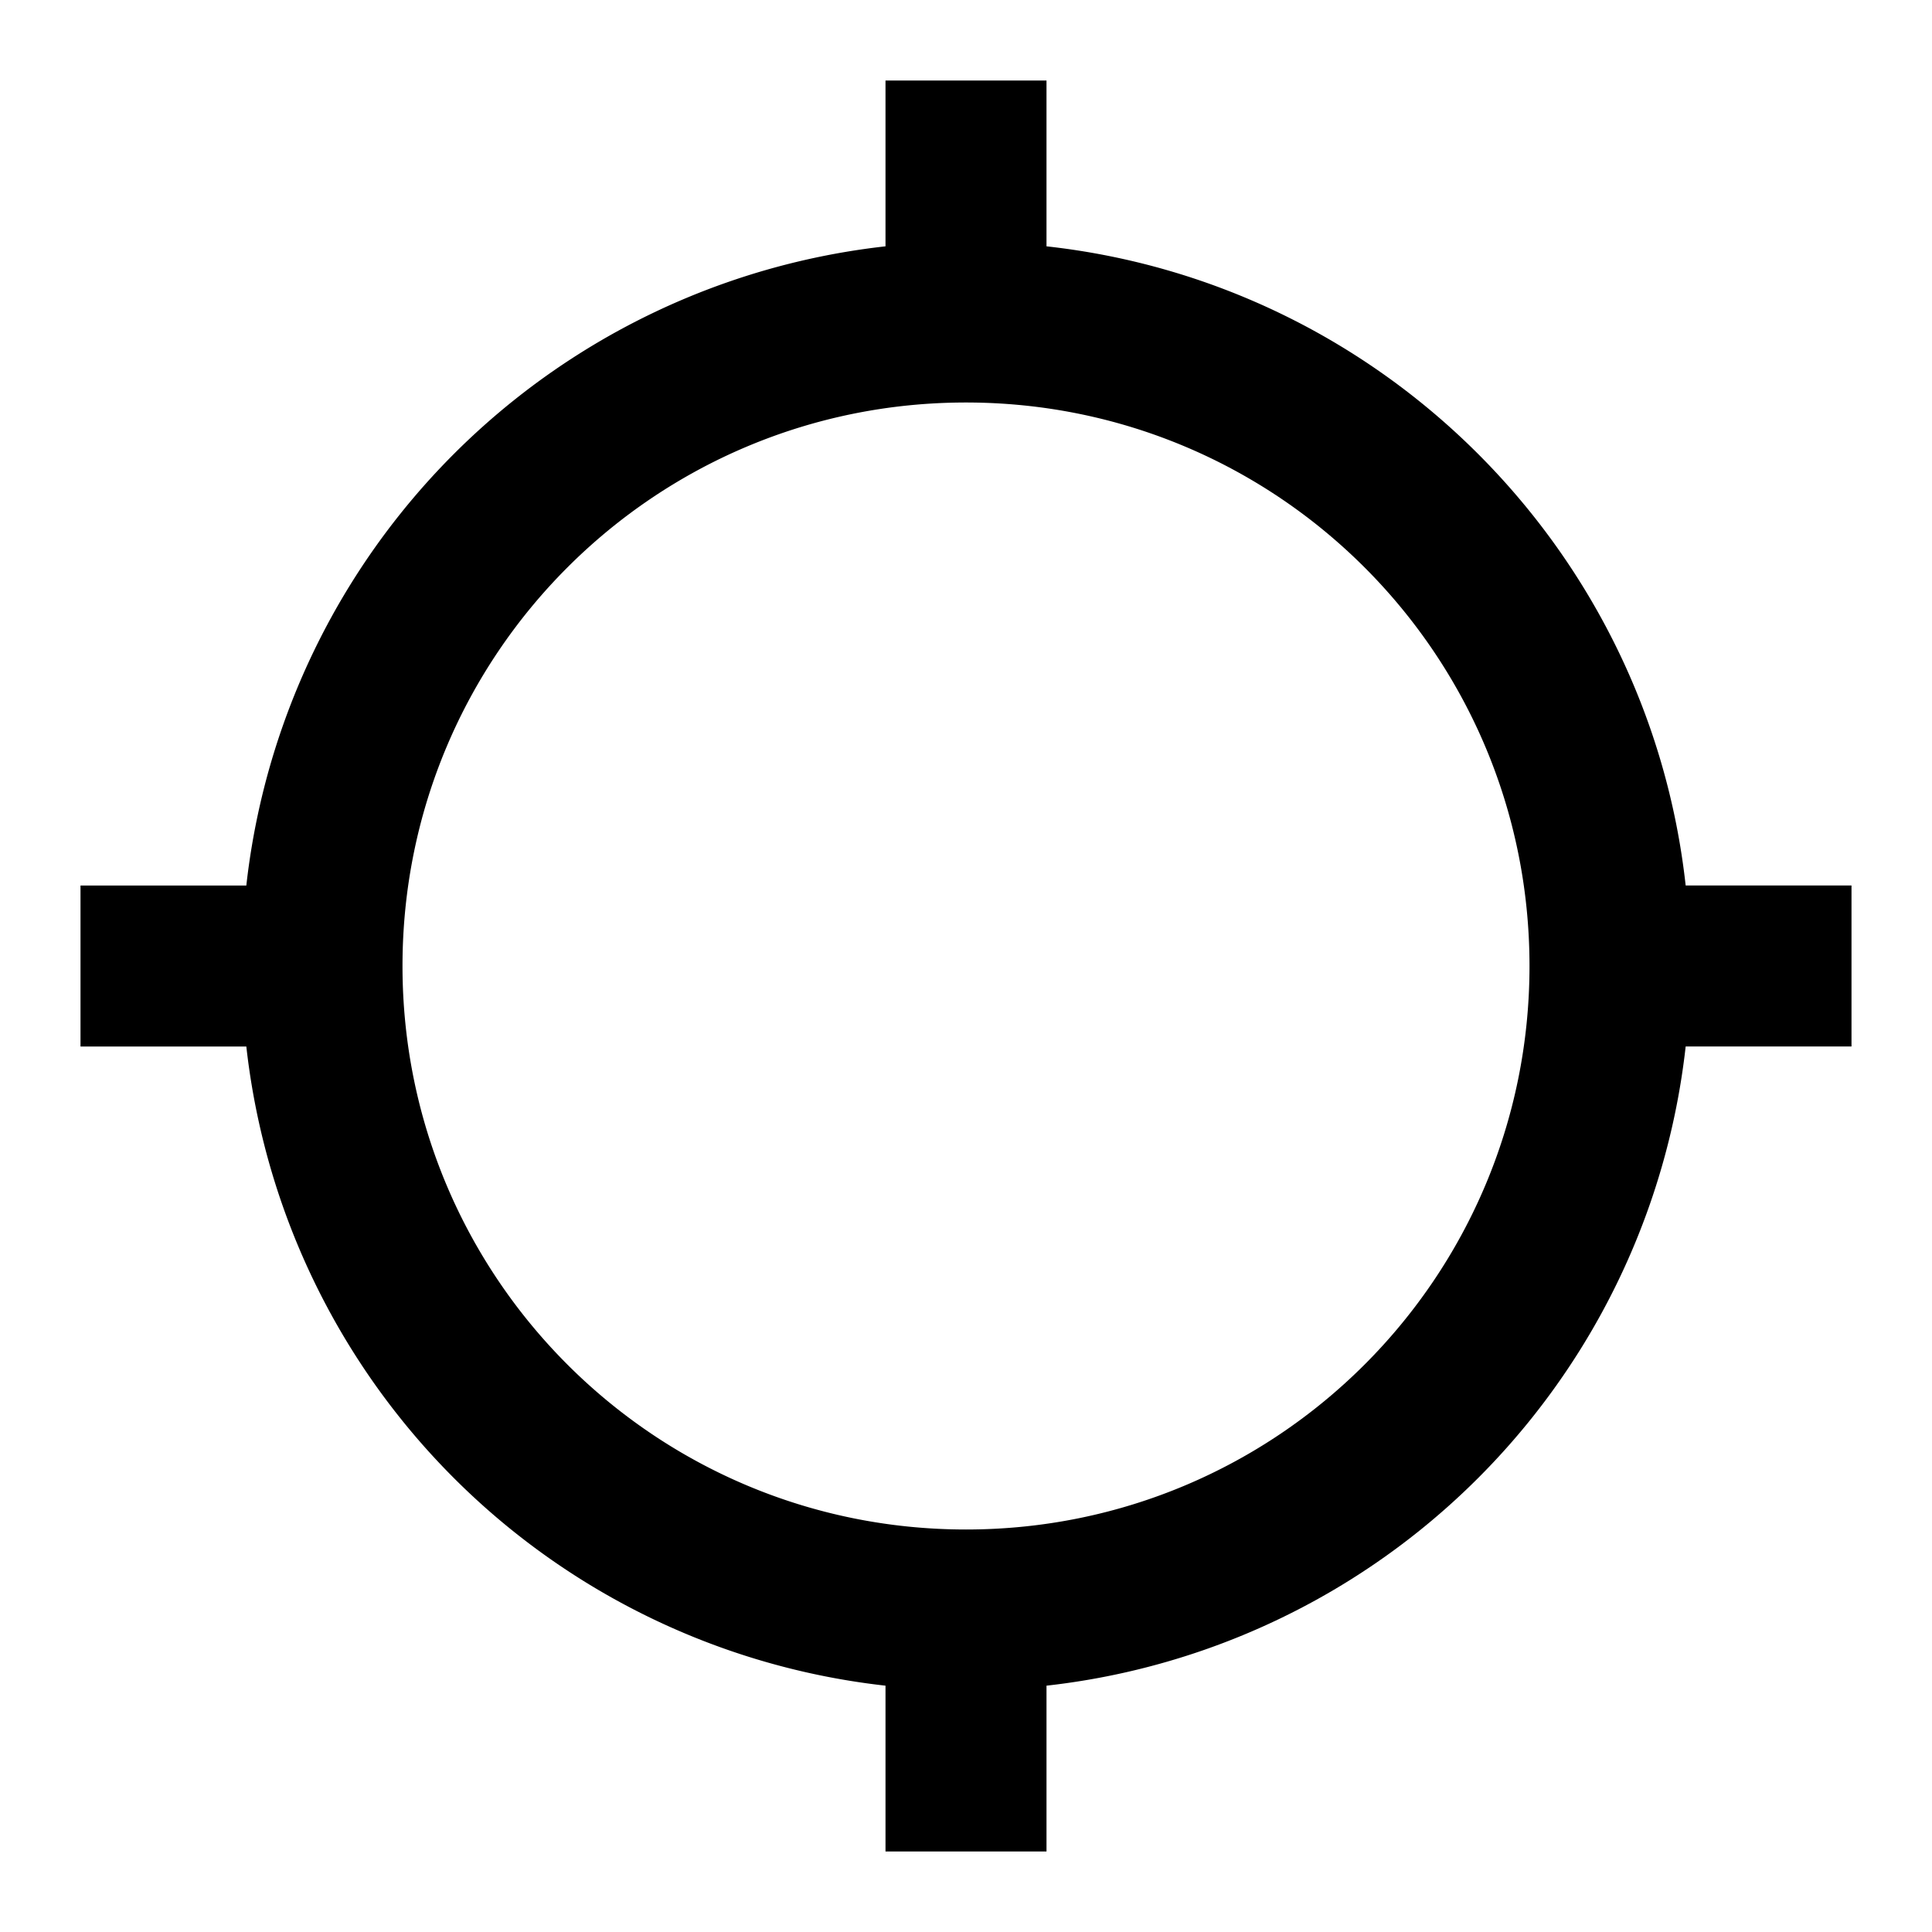 <svg width="24" height="24" viewBox="0 0 24 24" xmlns="http://www.w3.org/2000/svg"><path fill-rule="evenodd" clip-rule="evenodd" d="M13 3.06c4.17.46 7.48 3.77 7.94 7.94H23v2h-2.06A8.994 8.994 0 0 1 13 20.94V23h-2v-2.06A8.994 8.994 0 0 1 3.06 13H1v-2h2.06A8.994 8.994 0 0 1 11 3.06V1h2v2.06zM5 12c0 3.87 3.13 7 7 7s7-3.13 7-7-3.13-7-7-7-7 3.13-7 7z"/></svg>